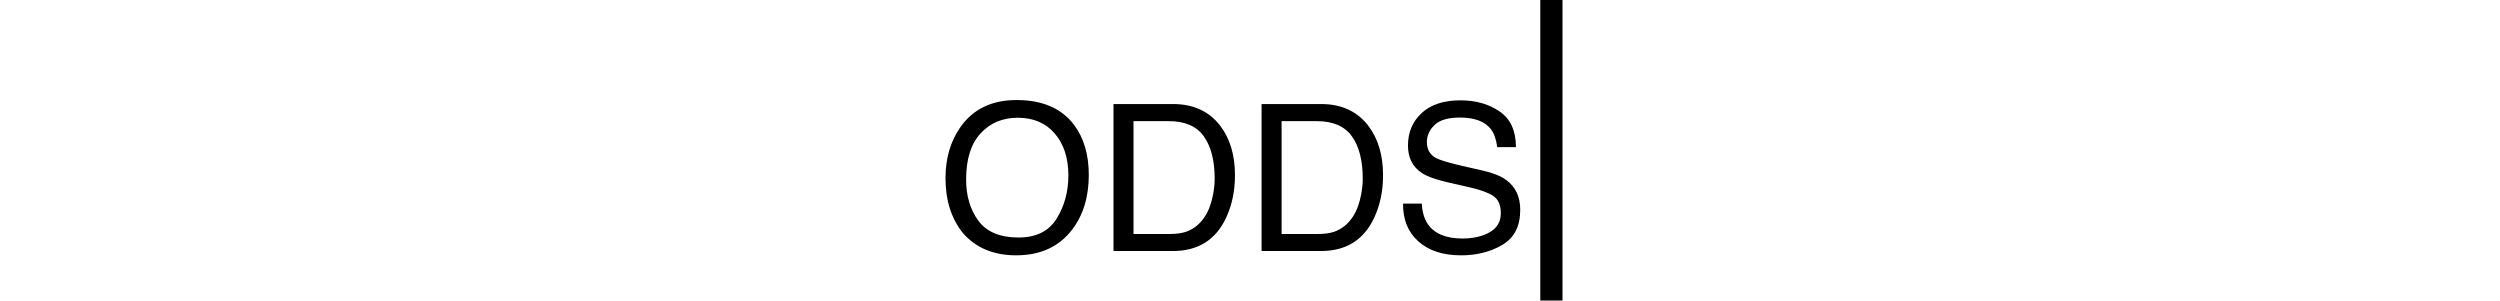<svg viewBox="0 0 366 176" fill="black" xmlns="http://www.w3.org/2000/svg" height="44"><path d="M46.289 58.582C61.484 58.582 72.734 63.465 80.039 73.231C85.742 80.848 88.594 90.594 88.594 102.469C88.594 115.32 85.332 126.004 78.809 134.52C71.152 144.52 60.234 149.52 46.055 149.52C32.812 149.52 22.402 145.145 14.824 136.395C8.066 127.957 4.688 117.293 4.688 104.402C4.688 92.762 7.578 82.801 13.359 74.519C20.781 63.895 31.758 58.582 46.289 58.582ZM47.461 139.09C57.734 139.09 65.156 135.418 69.727 128.074C74.336 120.691 76.641 112.215 76.641 102.645C76.641 92.527 73.984 84.383 68.672 78.211C63.398 72.039 56.172 68.953 46.992 68.953C38.086 68.953 30.82 72.019 25.195 78.152C19.57 84.246 16.758 93.25 16.758 105.164C16.758 114.695 19.16 122.742 23.965 129.305C28.809 135.828 36.641 139.09 47.461 139.09ZM135.586 137.039C139.531 137.039 142.773 136.629 145.312 135.809C149.844 134.285 153.555 131.355 156.445 127.02C158.75 123.543 160.41 119.09 161.426 113.66C162.012 110.418 162.305 107.41 162.305 104.637C162.305 93.973 160.176 85.691 155.918 79.793C151.699 73.894 144.883 70.945 135.469 70.945H114.785V137.039H135.586ZM103.066 60.926H137.93C149.766 60.926 158.945 65.125 165.469 73.523C171.289 81.102 174.199 90.809 174.199 102.645C174.199 111.785 172.48 120.047 169.043 127.43C162.988 140.477 152.578 147 137.812 147H103.066V60.926ZM222.305 137.039C226.25 137.039 229.492 136.629 232.031 135.809C236.562 134.285 240.273 131.355 243.164 127.02C245.469 123.543 247.129 119.09 248.145 113.66C248.73 110.418 249.023 107.41 249.023 104.637C249.023 93.973 246.895 85.691 242.637 79.793C238.418 73.894 231.602 70.945 222.188 70.945H201.504V137.039H222.305ZM189.785 60.926H224.648C236.484 60.926 245.664 65.125 252.188 73.523C258.008 81.102 260.918 90.809 260.918 102.645C260.918 111.785 259.199 120.047 255.762 127.43C249.707 140.477 239.297 147 224.531 147H189.785V60.926ZM283.594 119.227C283.867 124.109 285.02 128.074 287.051 131.121C290.918 136.824 297.734 139.676 307.5 139.676C311.875 139.676 315.859 139.051 319.453 137.801C326.406 135.379 329.883 131.043 329.883 124.793C329.883 120.105 328.418 116.766 325.488 114.773C322.52 112.82 317.871 111.121 311.543 109.676L299.883 107.039C292.266 105.32 286.875 103.426 283.711 101.355C278.242 97.762 275.508 92.391 275.508 85.242C275.508 77.508 278.184 71.16 283.535 66.199C288.887 61.238 296.465 58.758 306.27 58.758C315.293 58.758 322.949 60.945 329.238 65.32C335.566 69.656 338.73 76.609 338.73 86.18H327.773C327.188 81.57 325.938 78.035 324.023 75.574C320.469 71.082 314.434 68.836 305.918 68.836C299.043 68.836 294.102 70.281 291.094 73.172C288.086 76.062 286.582 79.422 286.582 83.25C286.582 87.469 288.34 90.555 291.855 92.508C294.16 93.758 299.375 95.32 307.5 97.195L319.57 99.949C325.391 101.277 329.883 103.094 333.047 105.398C338.516 109.422 341.25 115.262 341.25 122.918C341.25 132.449 337.773 139.266 330.82 143.367C323.906 147.469 315.859 149.52 306.68 149.52C295.977 149.52 287.598 146.785 281.543 141.316C275.488 135.887 272.52 128.523 272.637 119.227H283.594Z"></path><rect width="13" height="176" transform="matrix(-1 0 0 1 366 0)"></rect></svg>
